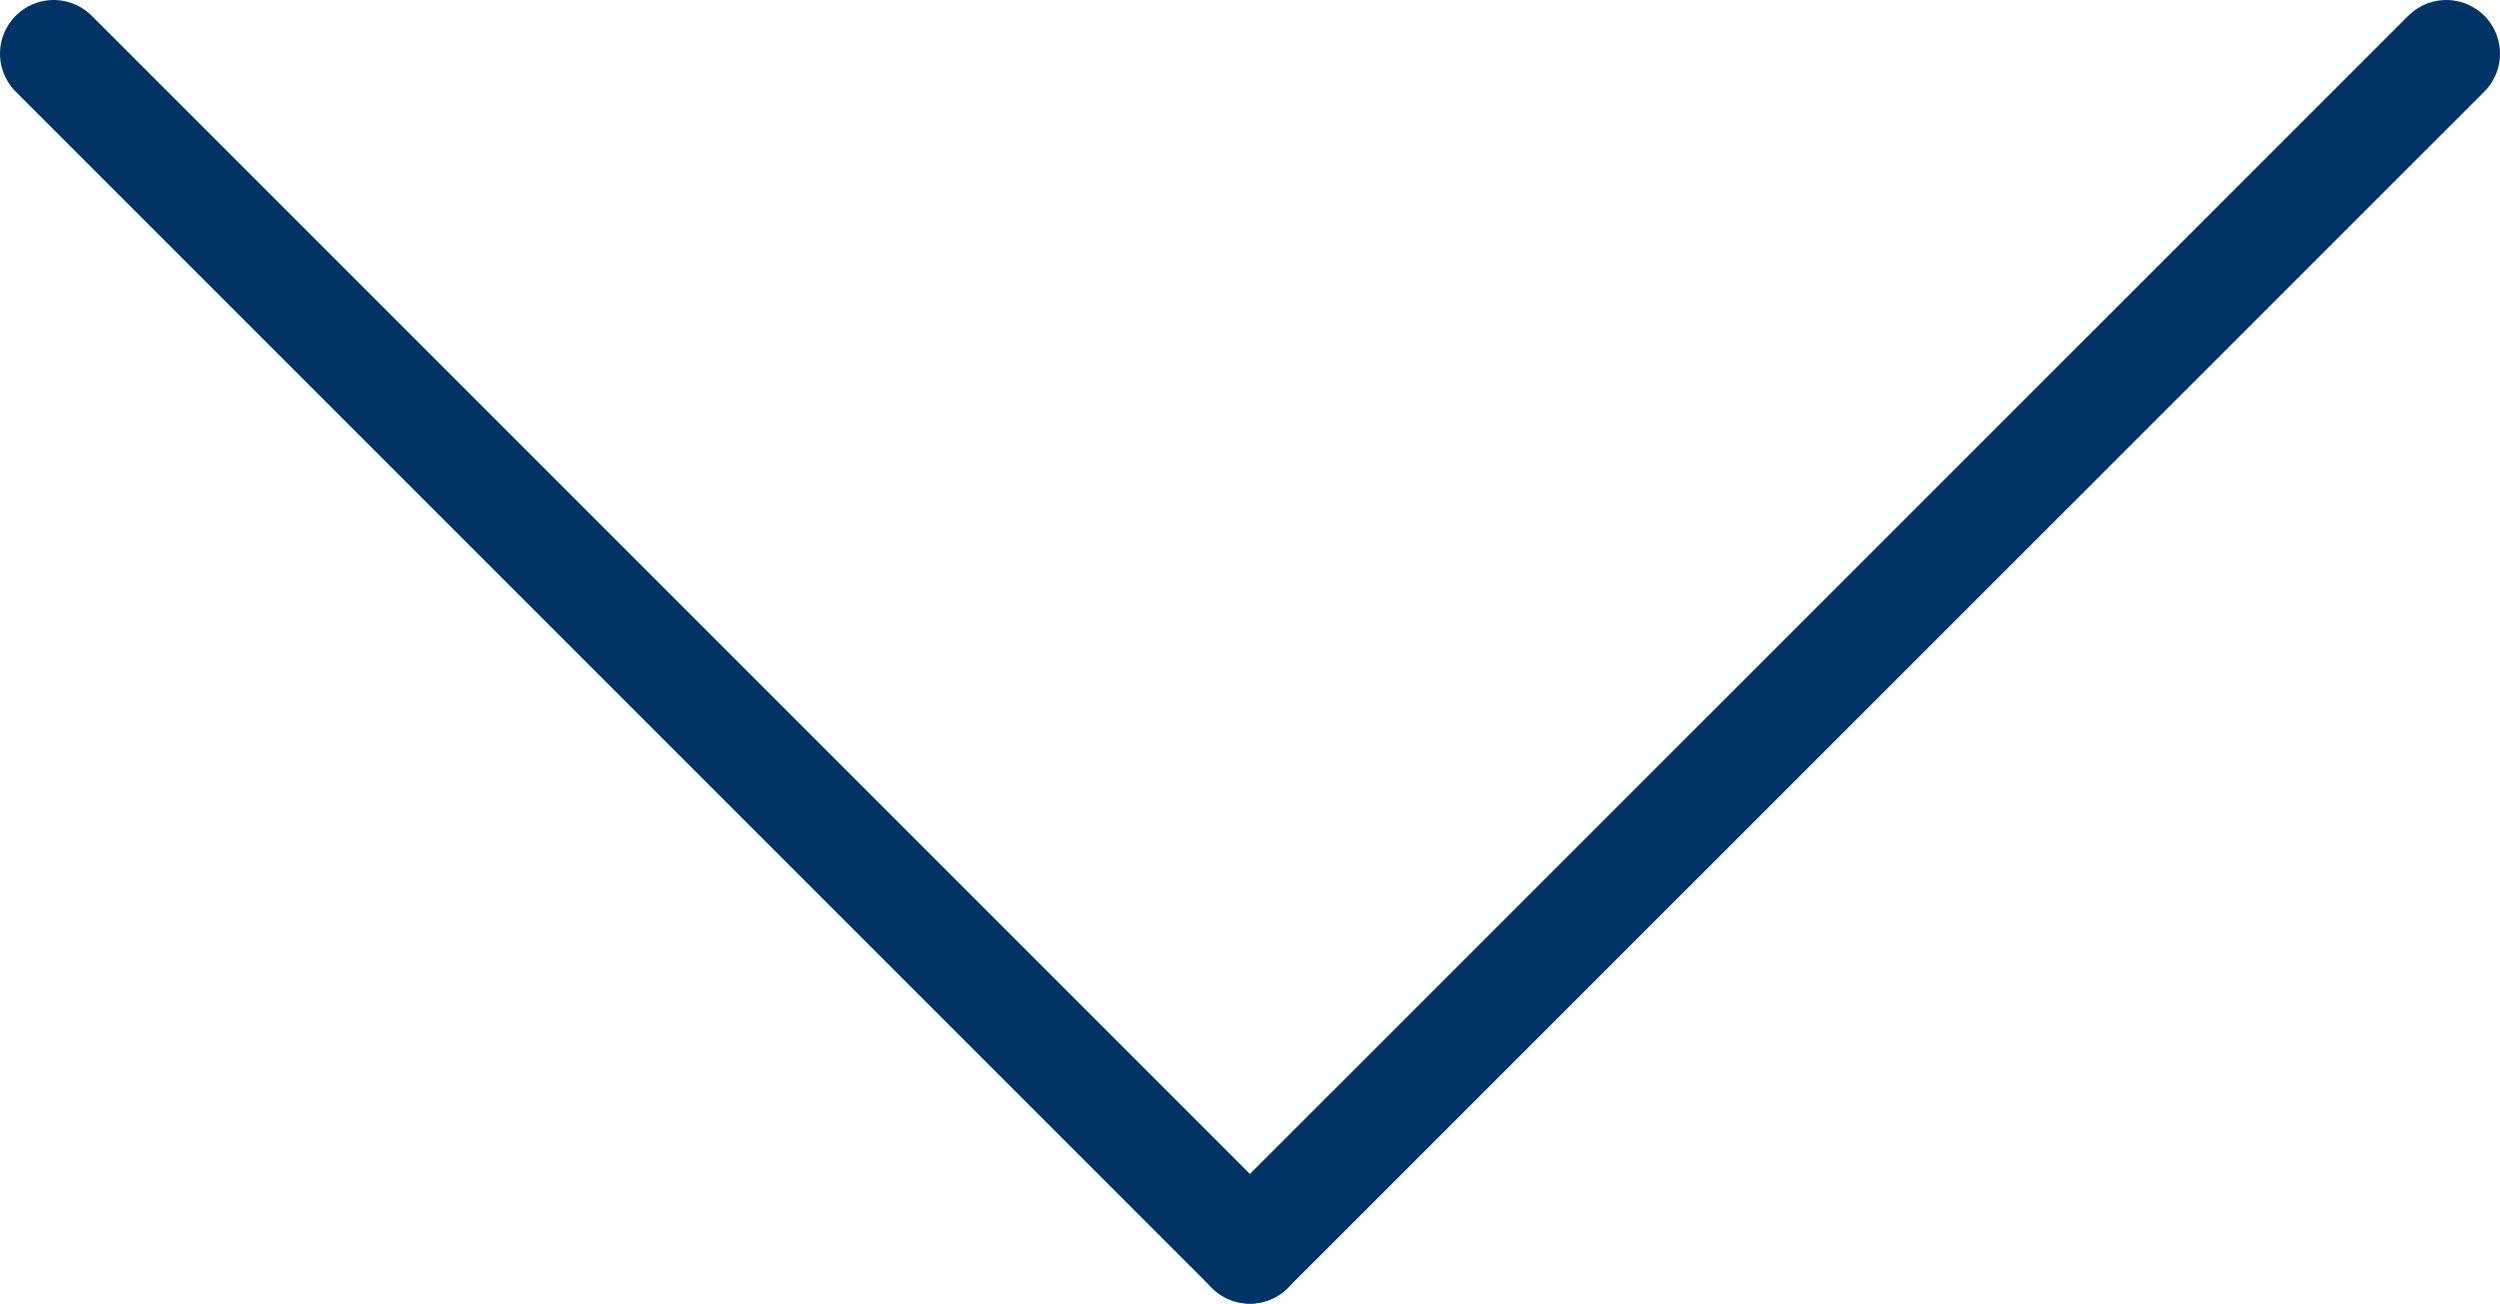 <svg xmlns="http://www.w3.org/2000/svg" viewBox="0 0 116.39 60.69"><defs><style>.cls-1{fill:none;stroke:#036;stroke-linecap:round;stroke-miterlimit:10;stroke-width:5px;}</style></defs><title>Arrow Down</title><g id="Layer_2" data-name="Layer 2"><g id="Layer_1-2" data-name="Layer 1"><line class="cls-1" x1="58.19" y1="58.19" x2="113.89" y2="2.5"/><line class="cls-1" x1="58.19" y1="58.19" x2="2.5" y2="2.5"/></g></g></svg>
